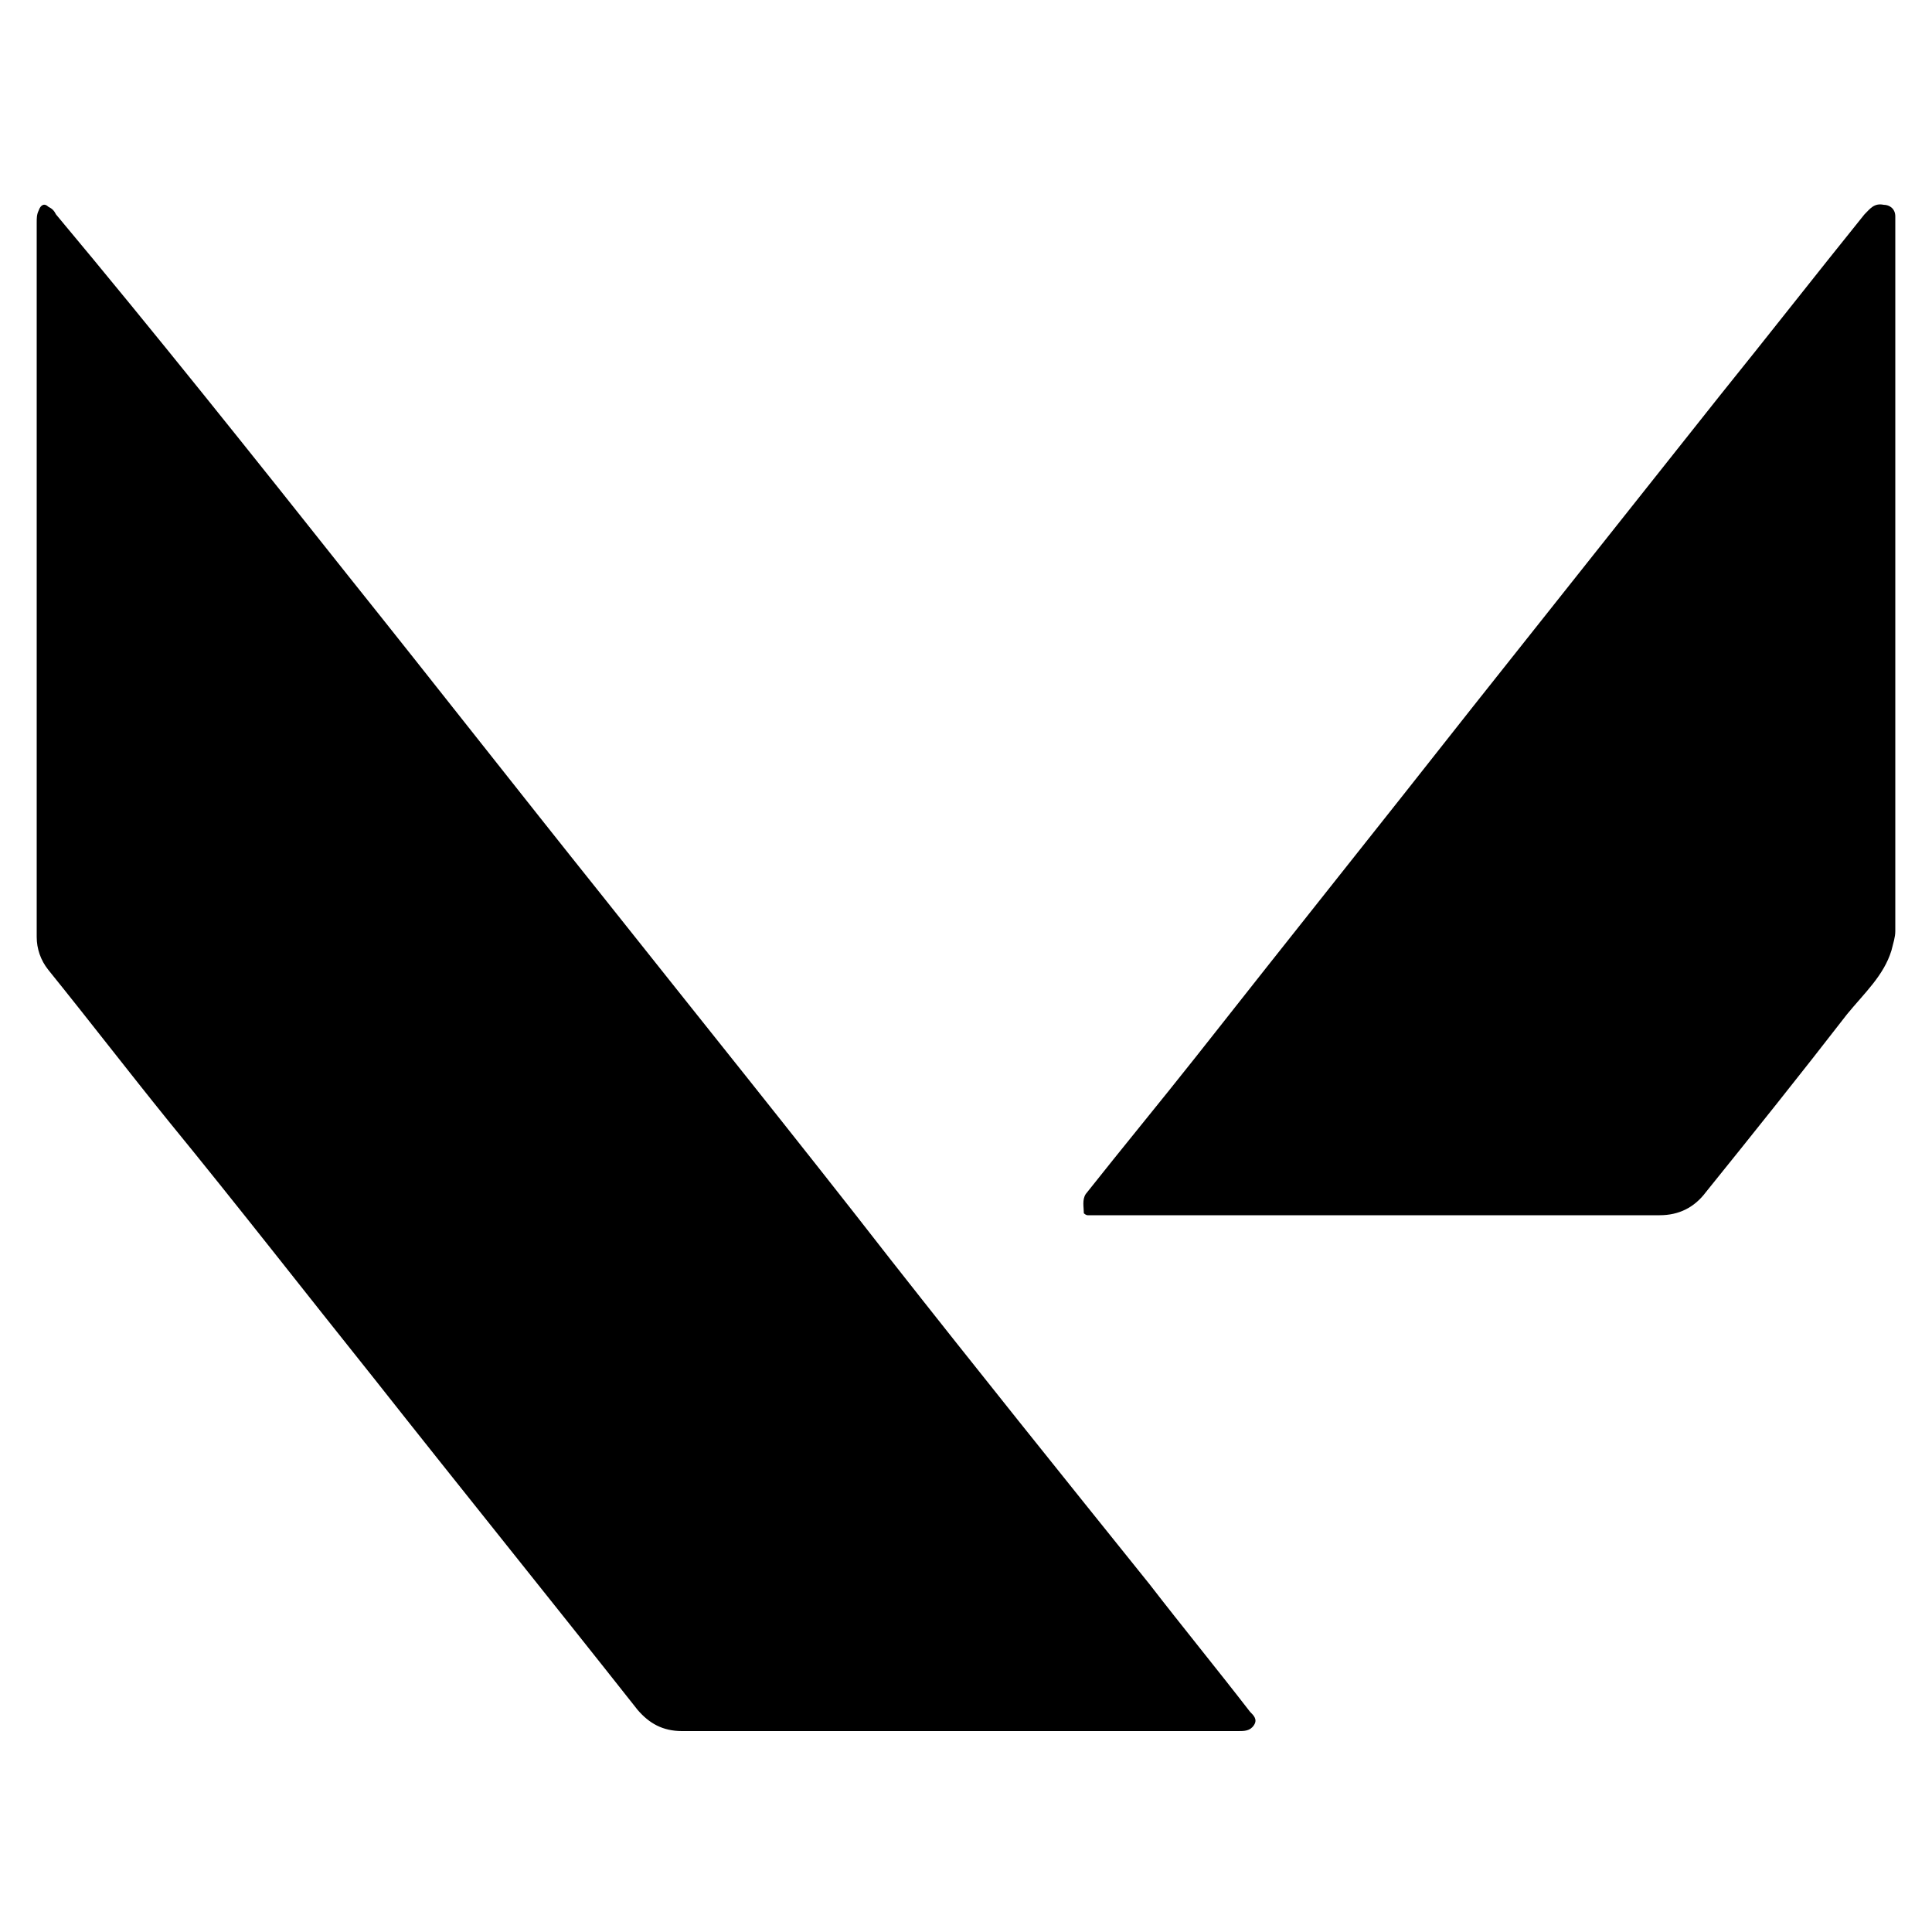 <svg xmlns="http://www.w3.org/2000/svg" viewBox="0 0 100 100" xml:space="preserve" id="valorant-icon">
  <path d="M49.6 89.6H35.3c-1 0-1.7-.4-2.3-1.1-4.5-5.7-9.1-11.4-13.6-17.1-3.6-4.5-7.1-9-10.7-13.4-2.1-2.6-4.1-5.2-6.2-7.8-.4-.5-.6-1.1-.6-1.7v-37c0-.2 0-.4.1-.6.1-.3.3-.4.5-.2.2.1.3.2.4.4C8 17.2 13.1 23.6 18.1 29.9c4.4 5.5 8.7 11 13.1 16.5 5 6.3 10 12.5 14.9 18.8C50.5 70.8 55 76.4 59.5 82c1.7 2.2 3.5 4.4 5.2 6.6.2.2.4.4.2.7-.2.3-.5.3-.8.3H49.6zm48.5-59.8v18.4c0 .3-.1.6-.2 1-.4 1.3-1.4 2.2-2.3 3.3-2.4 3.1-4.8 6.1-7.3 9.2-.6.8-1.4 1.2-2.4 1.2H56.3c-.1 0-.2-.1-.2-.1 0-.3-.1-.7.1-1 1.9-2.4 3.8-4.7 5.7-7.1 4.8-6.1 9.6-12.1 14.4-18.2 4.2-5.3 8.5-10.7 12.7-16 2.5-3.1 5-6.3 7.5-9.4.3-.3.5-.6 1-.5.3 0 .6.2.6.6v18.6z"/>
</svg>
